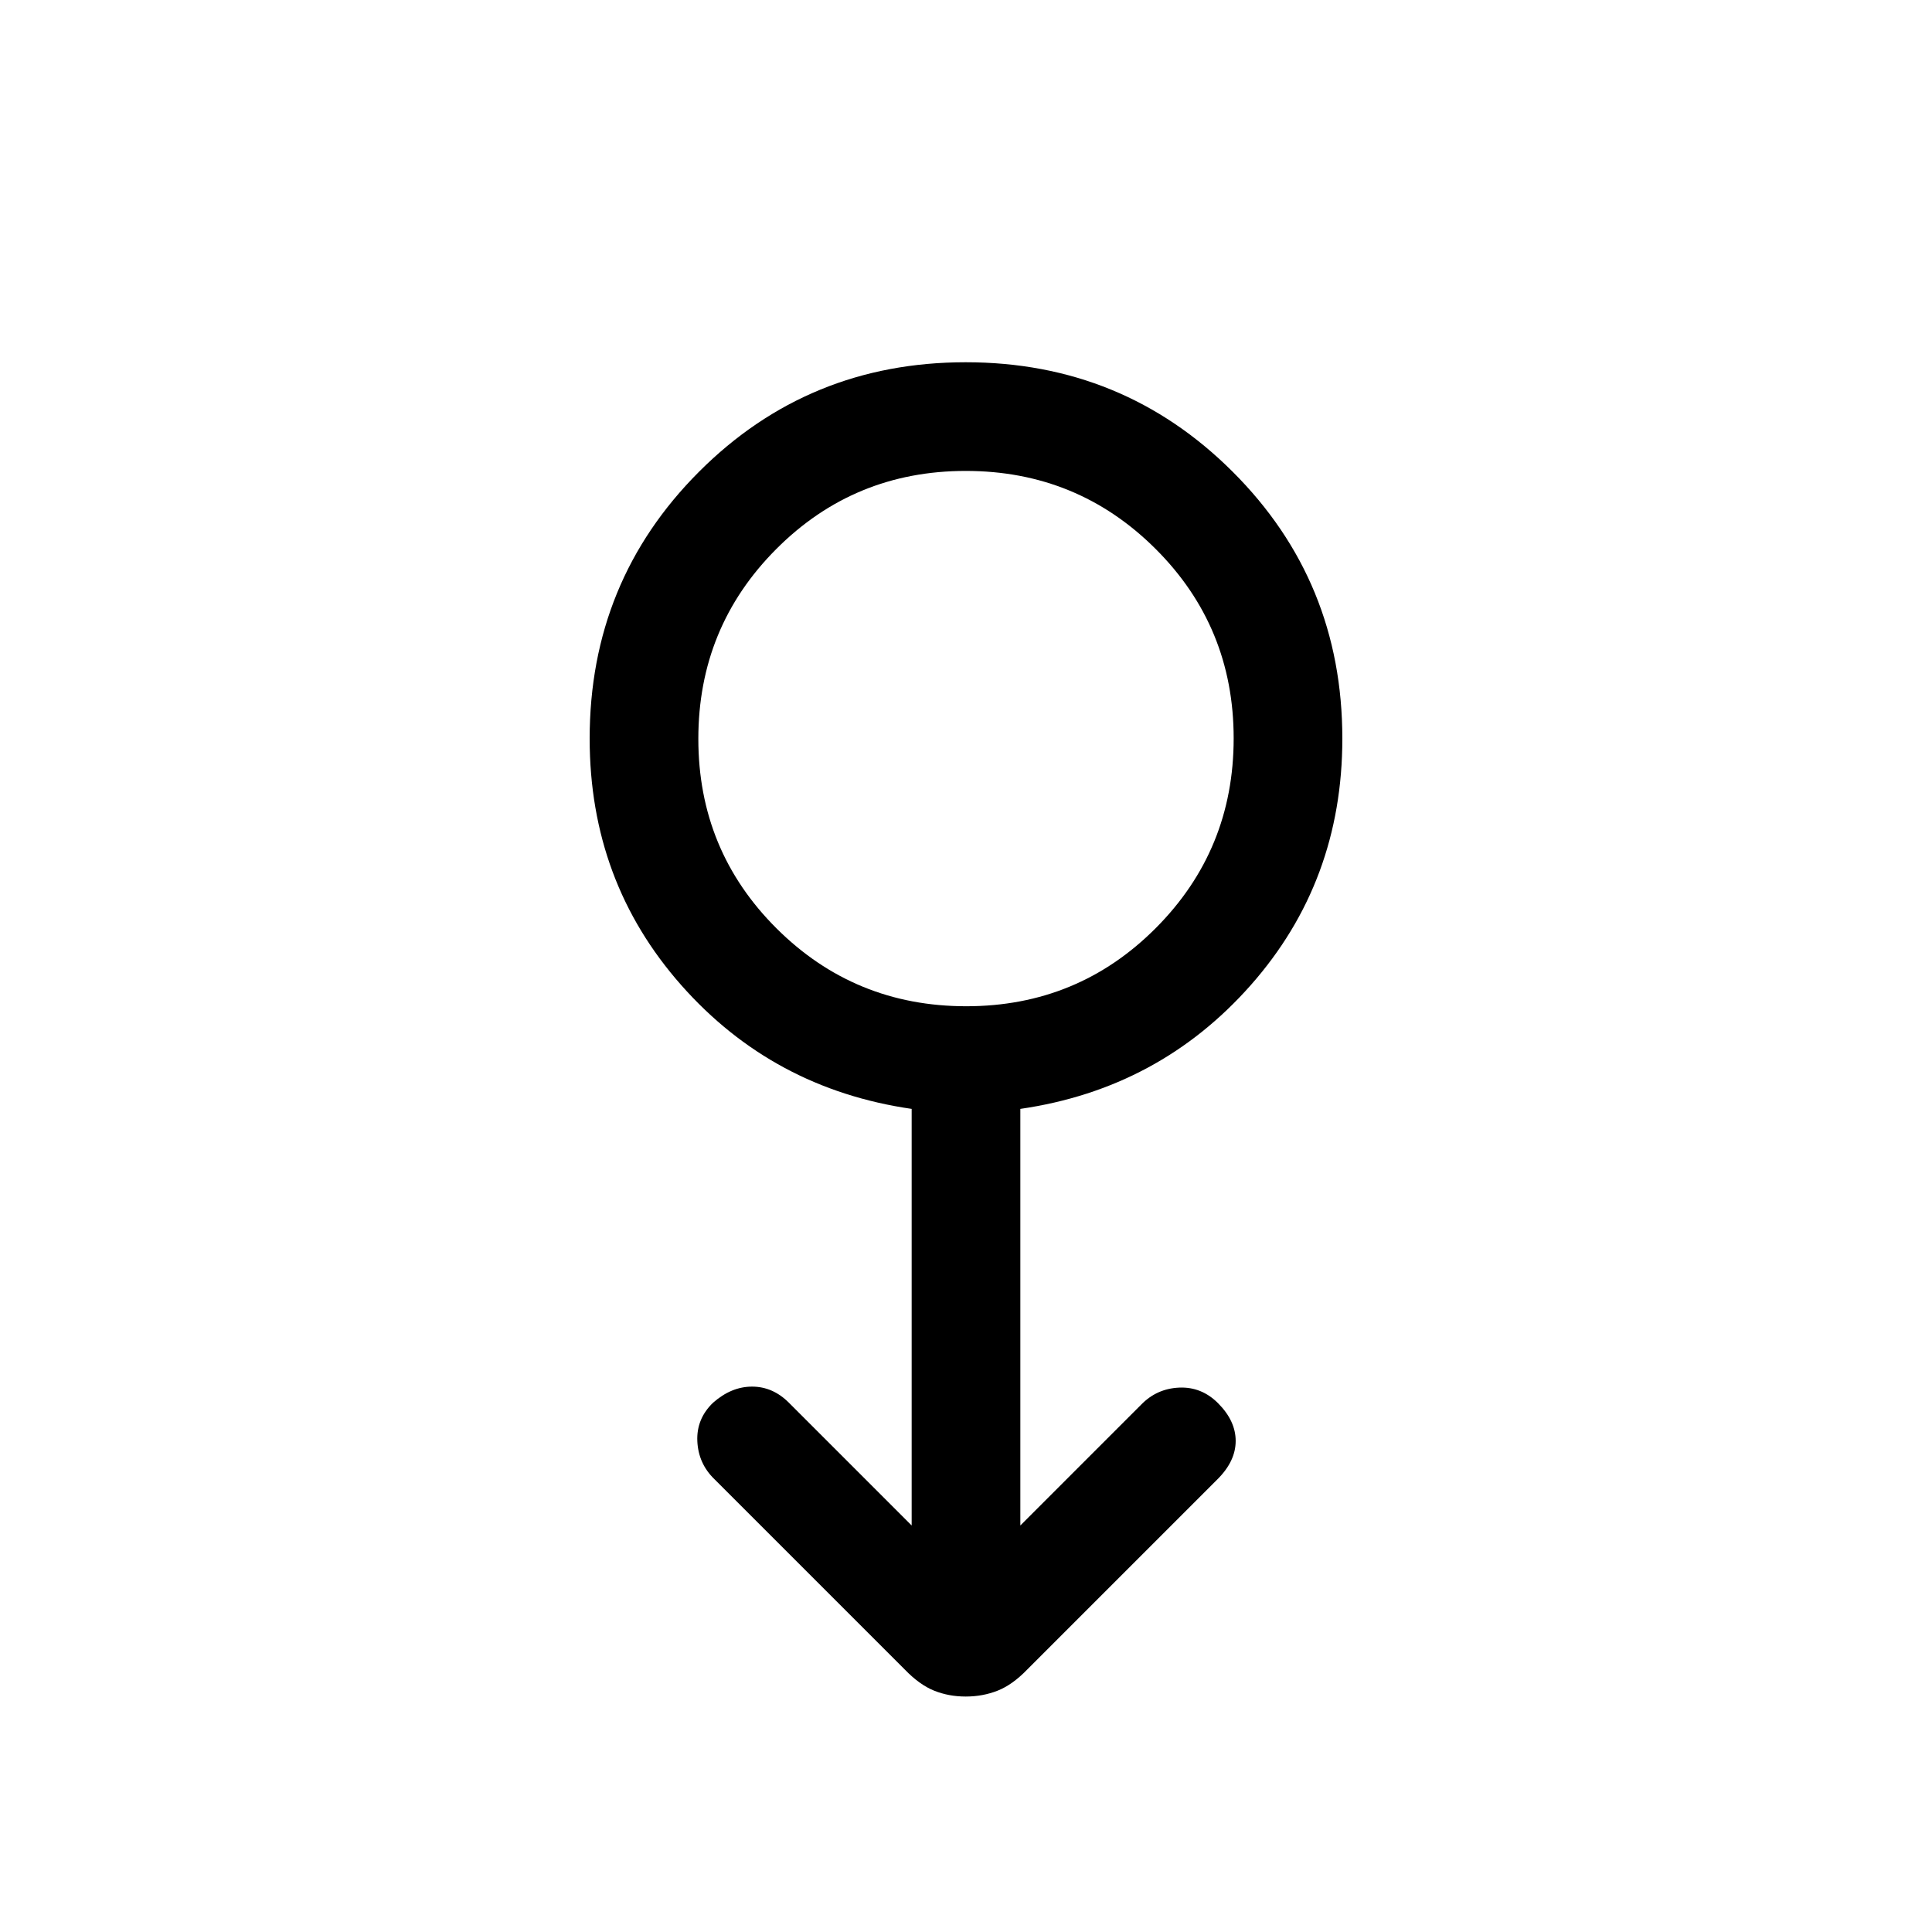 <svg xmlns="http://www.w3.org/2000/svg" height="24" viewBox="0 -960 960 960" width="24"><path d="M479.87-117q-8.44 0-15.69-2.91t-14.53-10.44L355-225q-8-7.75-8.5-18.88Q346-255 354.32-263q9.07-8 19.38-8 10.3 0 18.3 8l61 61v-207q-69-10-114.5-61.5T293-593q0-78.21 54.35-132.6Q401.7-780 479.85-780t132.65 54.4Q667-671.21 667-593q0 71-45.5 122.5T507-409v207l60-60q7.75-8 18.88-8.5 11.12-.5 19.34 7.72Q614-254 614-244q0 10-9 19l-94.65 94.65q-7.28 7.53-14.66 10.44-7.39 2.91-15.82 2.91Zm.25-343q55.46 0 94.17-38.83Q613-537.65 613-593.12q0-55.46-38.83-94.17Q535.35-726 479.88-726q-55.46 0-94.17 38.83Q347-648.35 347-592.88q0 55.46 38.83 94.17Q424.65-460 480.12-460ZM480-593Z"/></svg>